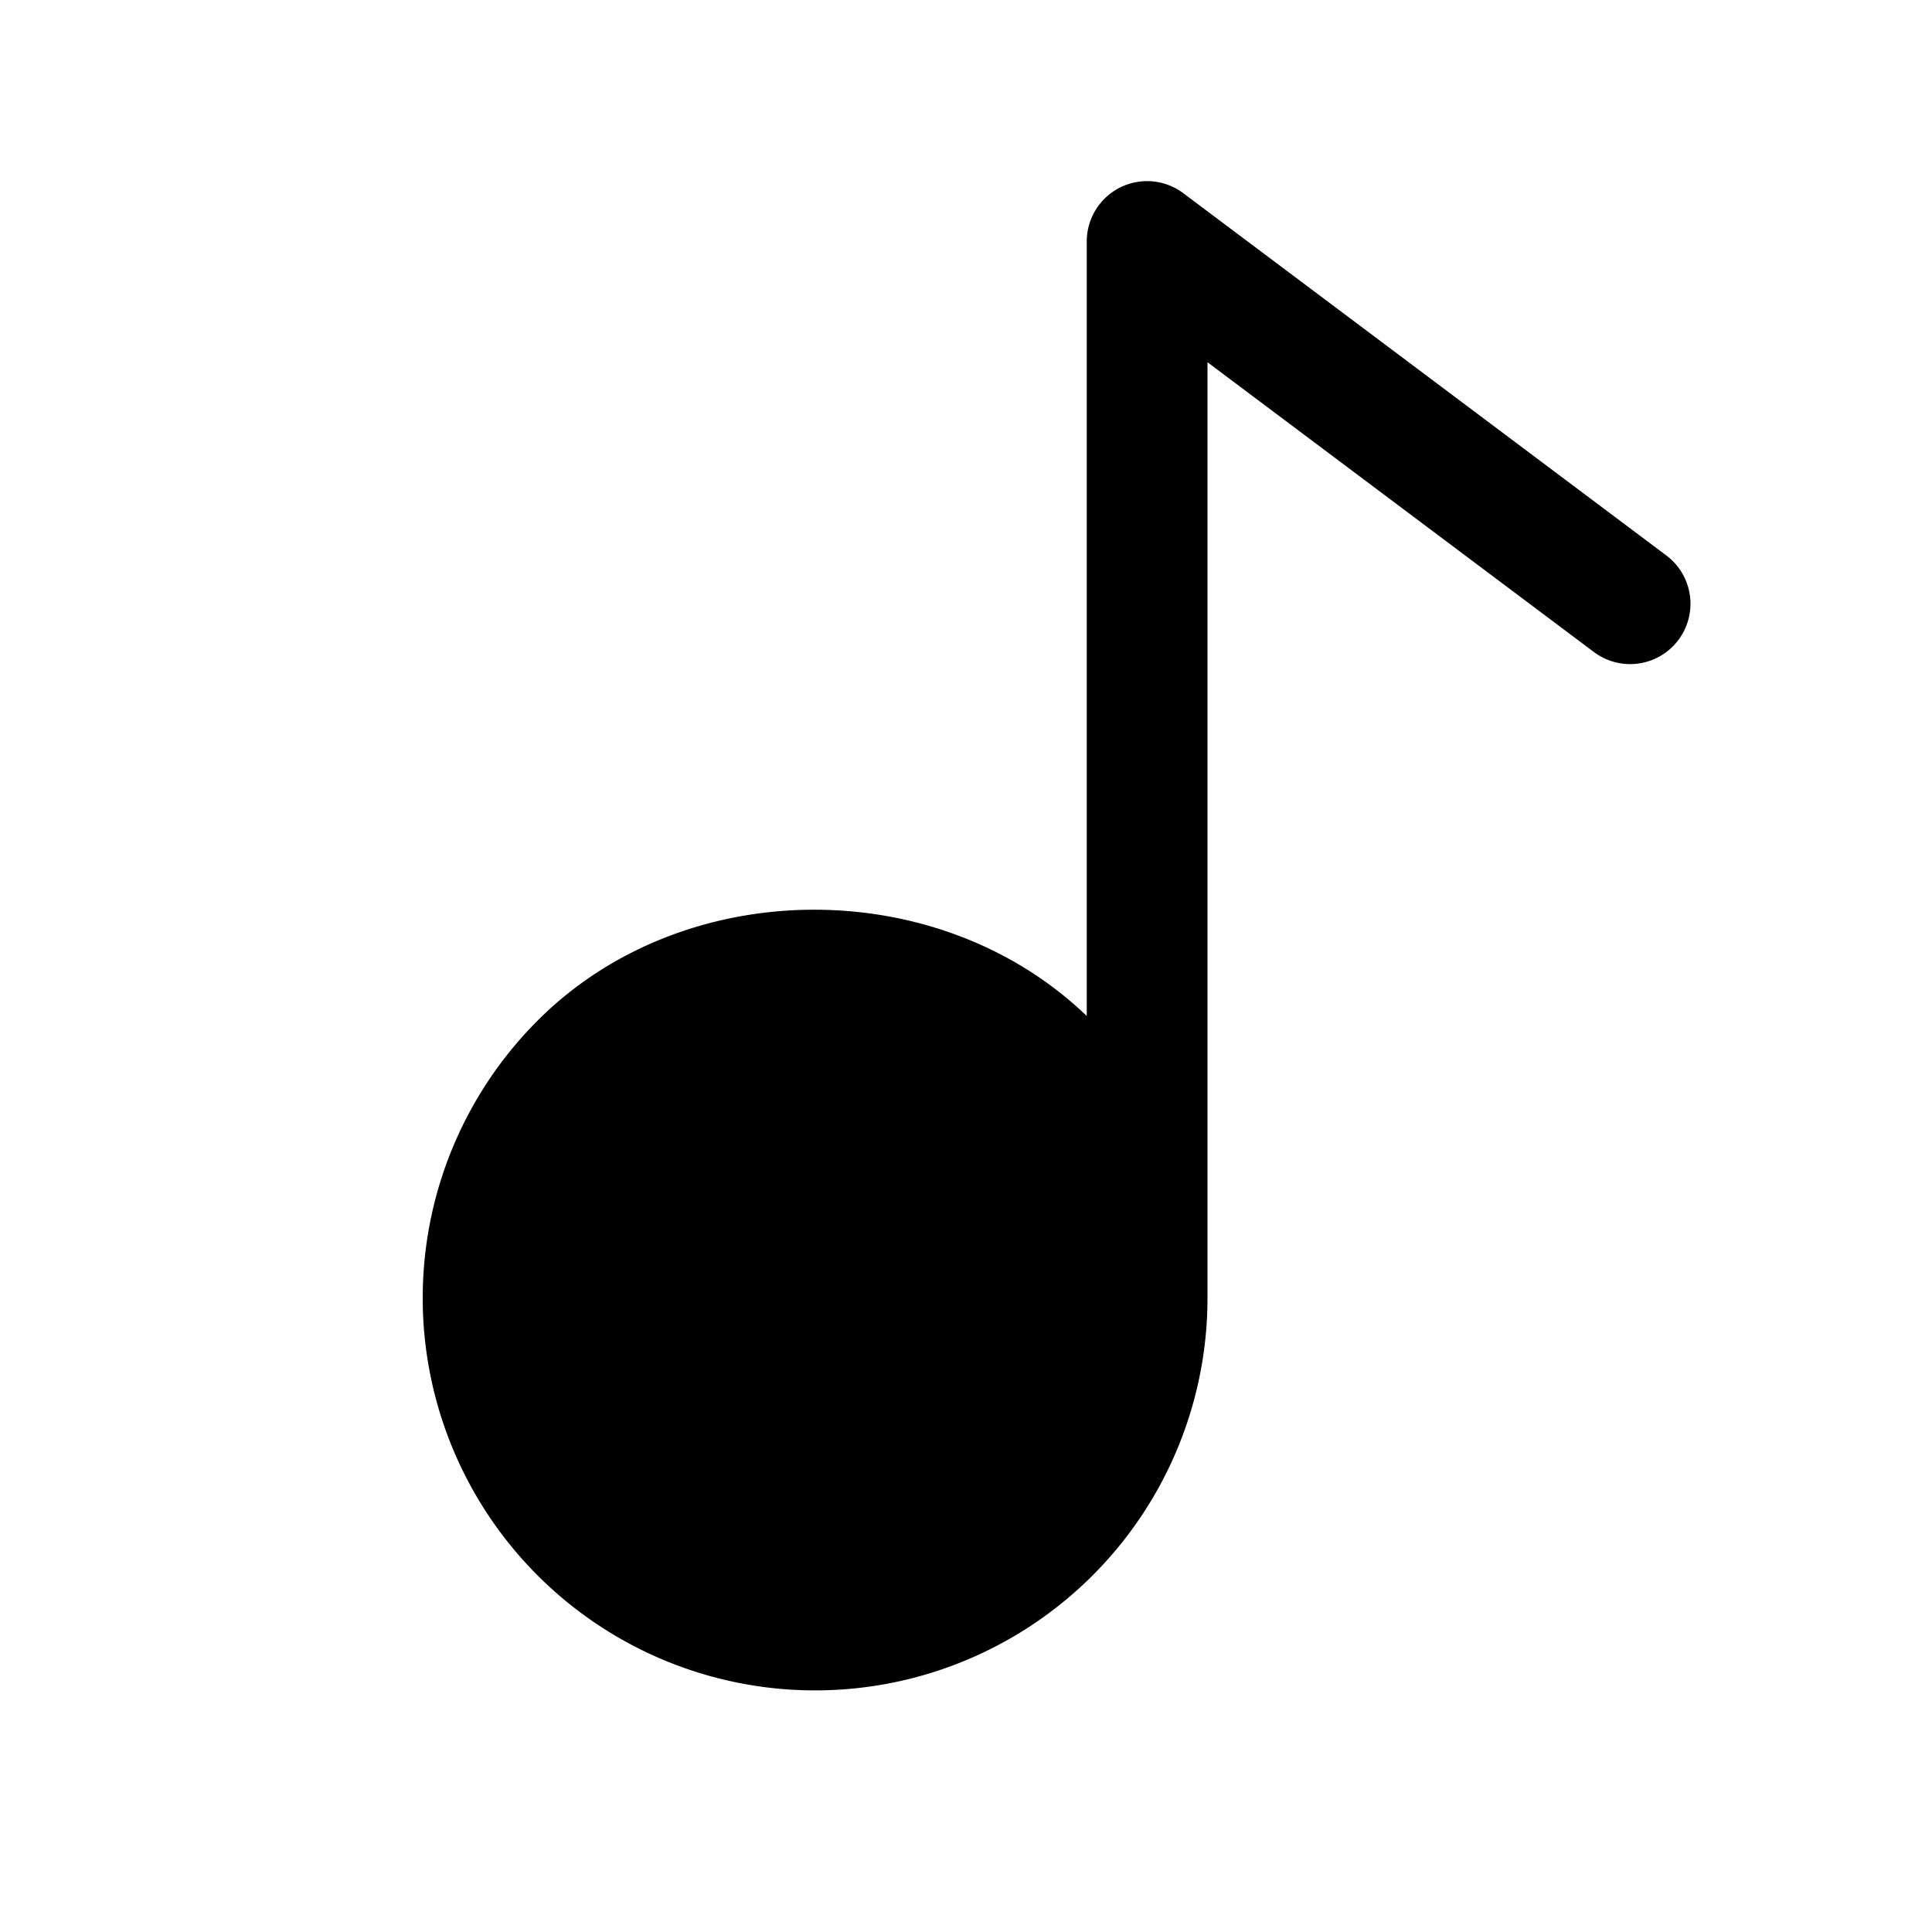 <svg id="Layer_1" data-name="Layer 1" xmlns="http://www.w3.org/2000/svg" viewBox="0 0 256 256">
  <rect width="256" height="256" fill="none"/>
  <path d="M220.797,73.602l-64-48A7.996,7.996,0,0,0,144,32V134.624c-19.704-18.955-53.407-18.795-72.766.61A51.994,51.994,0,1,0,160,172V48l51.203,38.398a7.997,7.997,0,1,0,9.594-12.797Z"/>
</svg>
